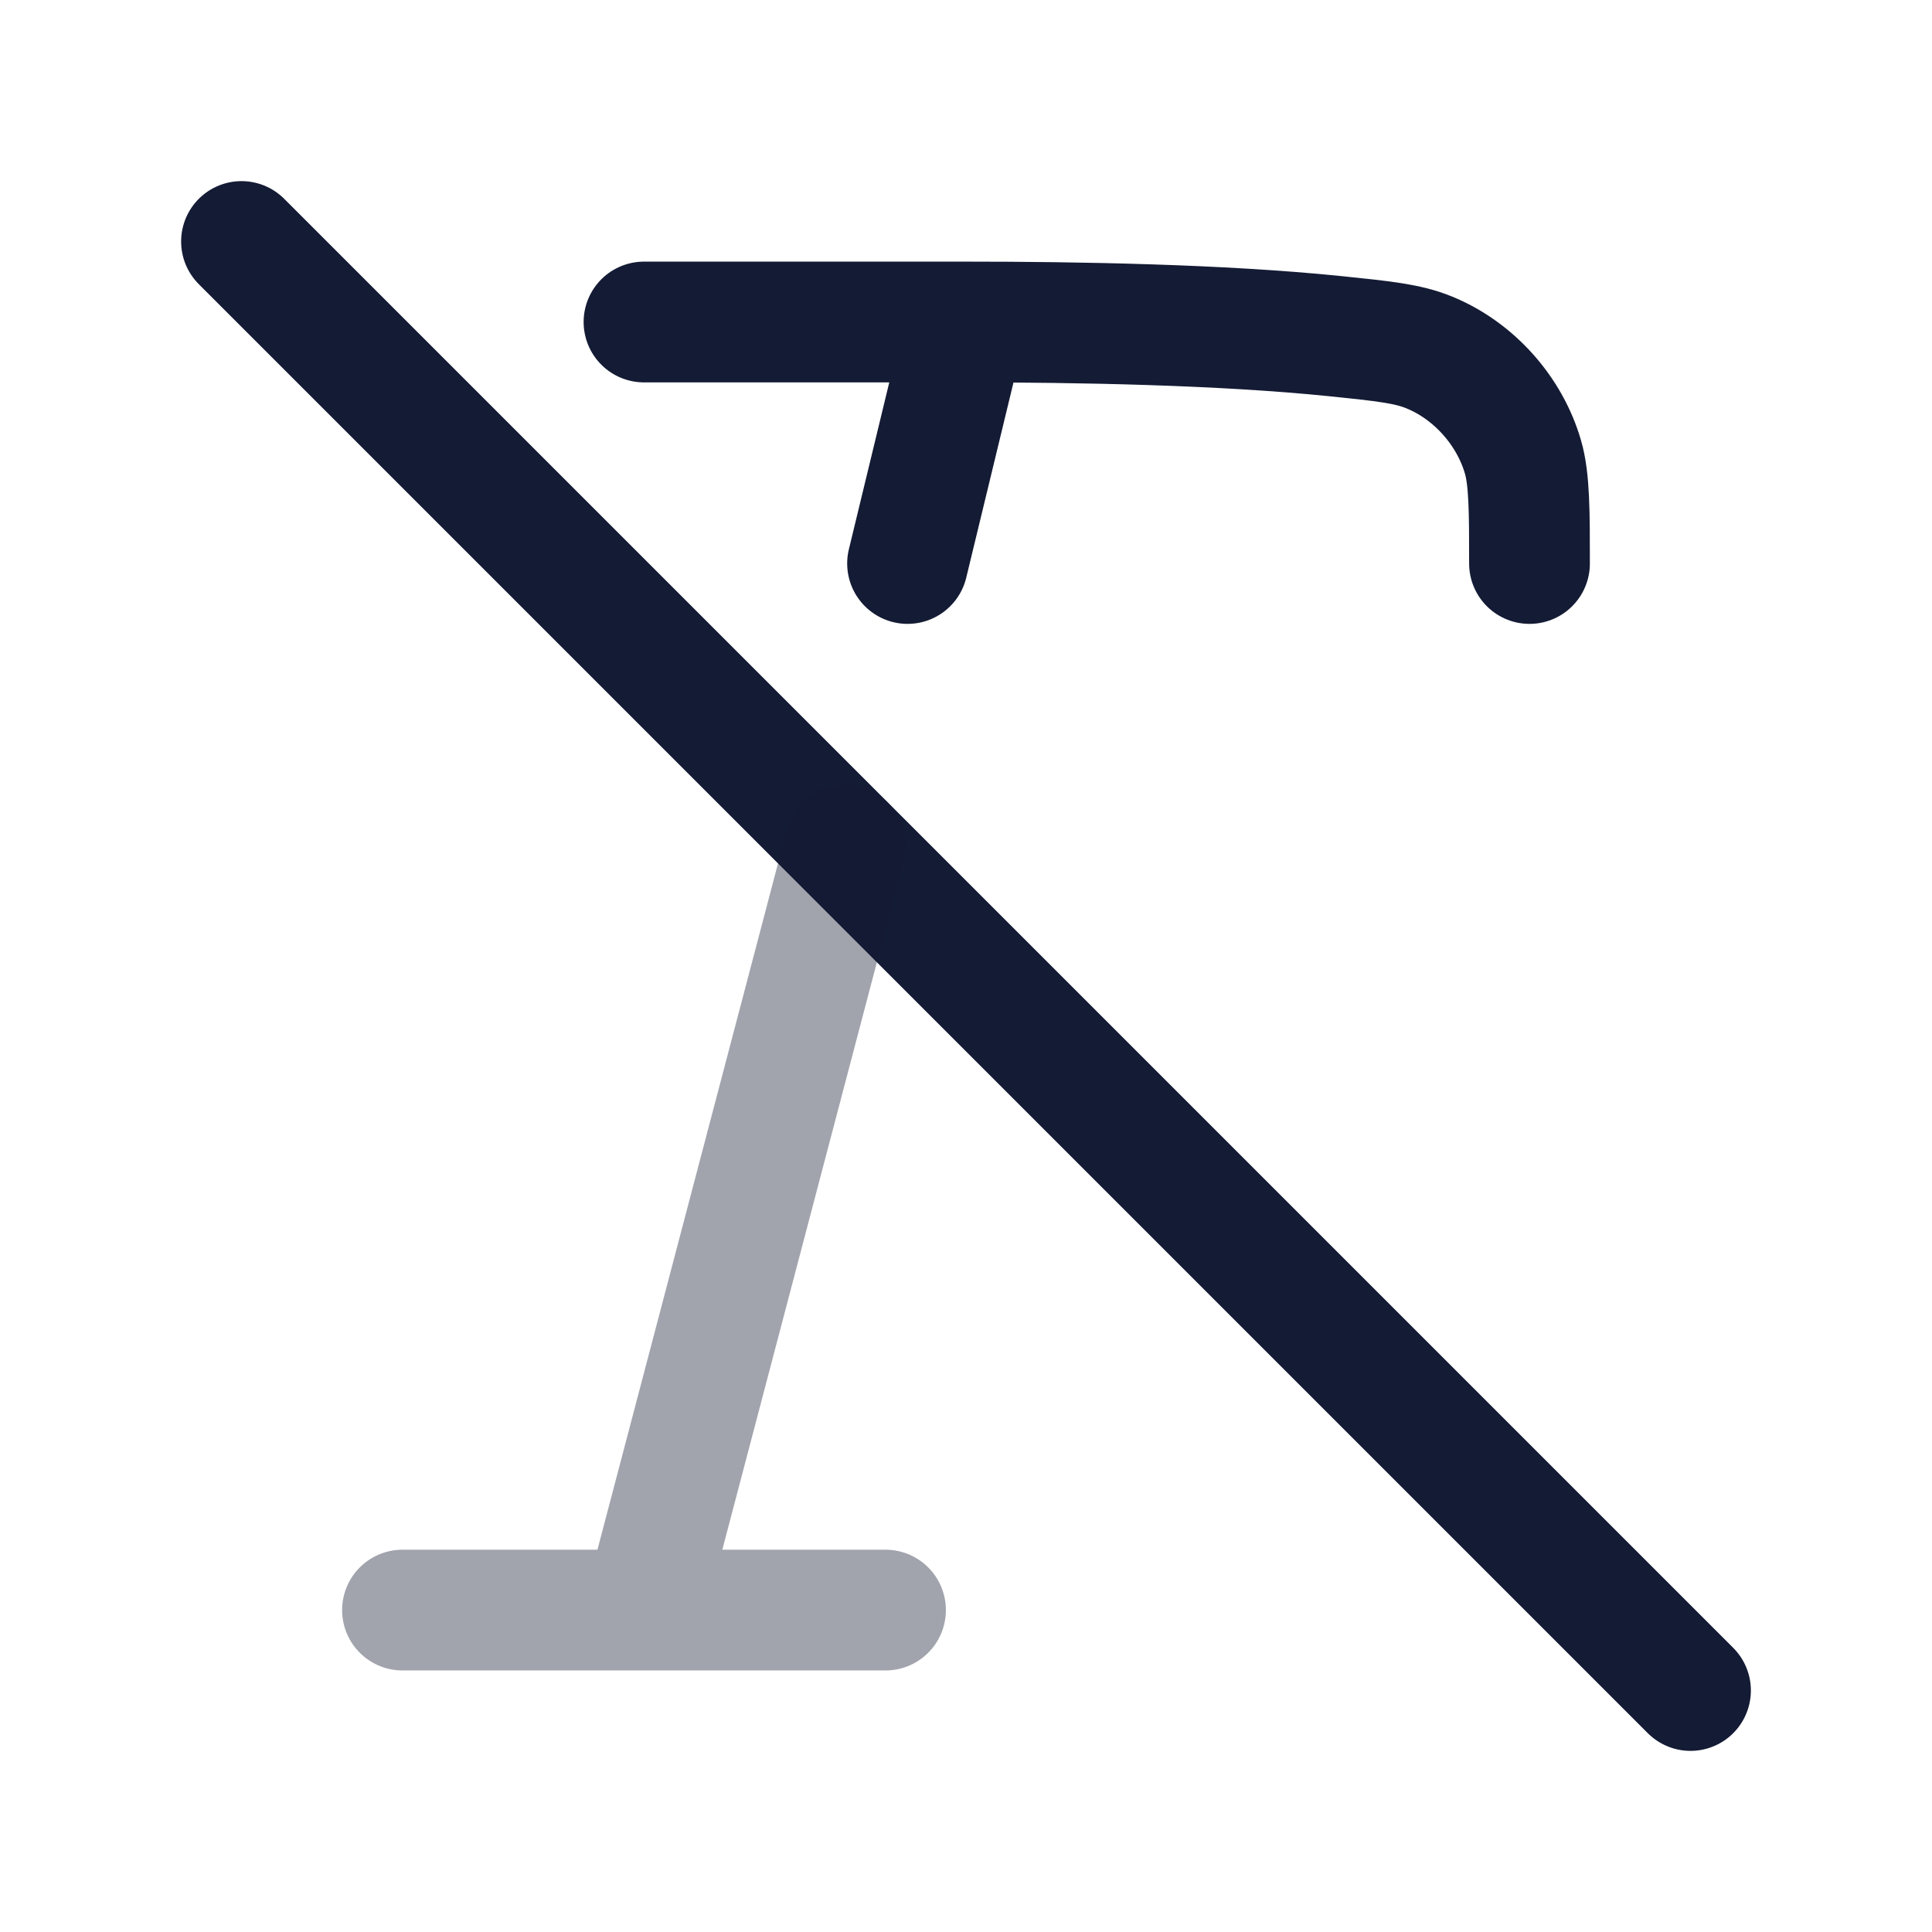 <svg width="24" height="24" viewBox="0 0 24 24" fill="none" xmlns="http://www.w3.org/2000/svg">
<path d="M3 3L21 21" stroke="#141B34" stroke-width="1.5" stroke-linecap="round" stroke-linejoin="round"/>
<path d="M19 7C19 6.368 19 5.954 18.919 5.677C18.752 5.101 18.307 4.604 17.754 4.378C17.489 4.269 17.189 4.238 16.588 4.176C15.169 4.031 13.387 4 12 4M12 4H8M12 4L11.274 7" stroke="#141B34" stroke-width="1.5" stroke-linecap="round" stroke-linejoin="round"/>
<path opacity="0.4" d="M11 20.001H5M10.5 10.499L8 20.001" stroke="#141B34" stroke-width="1.5" stroke-linecap="round" stroke-linejoin="round"/>
</svg>
